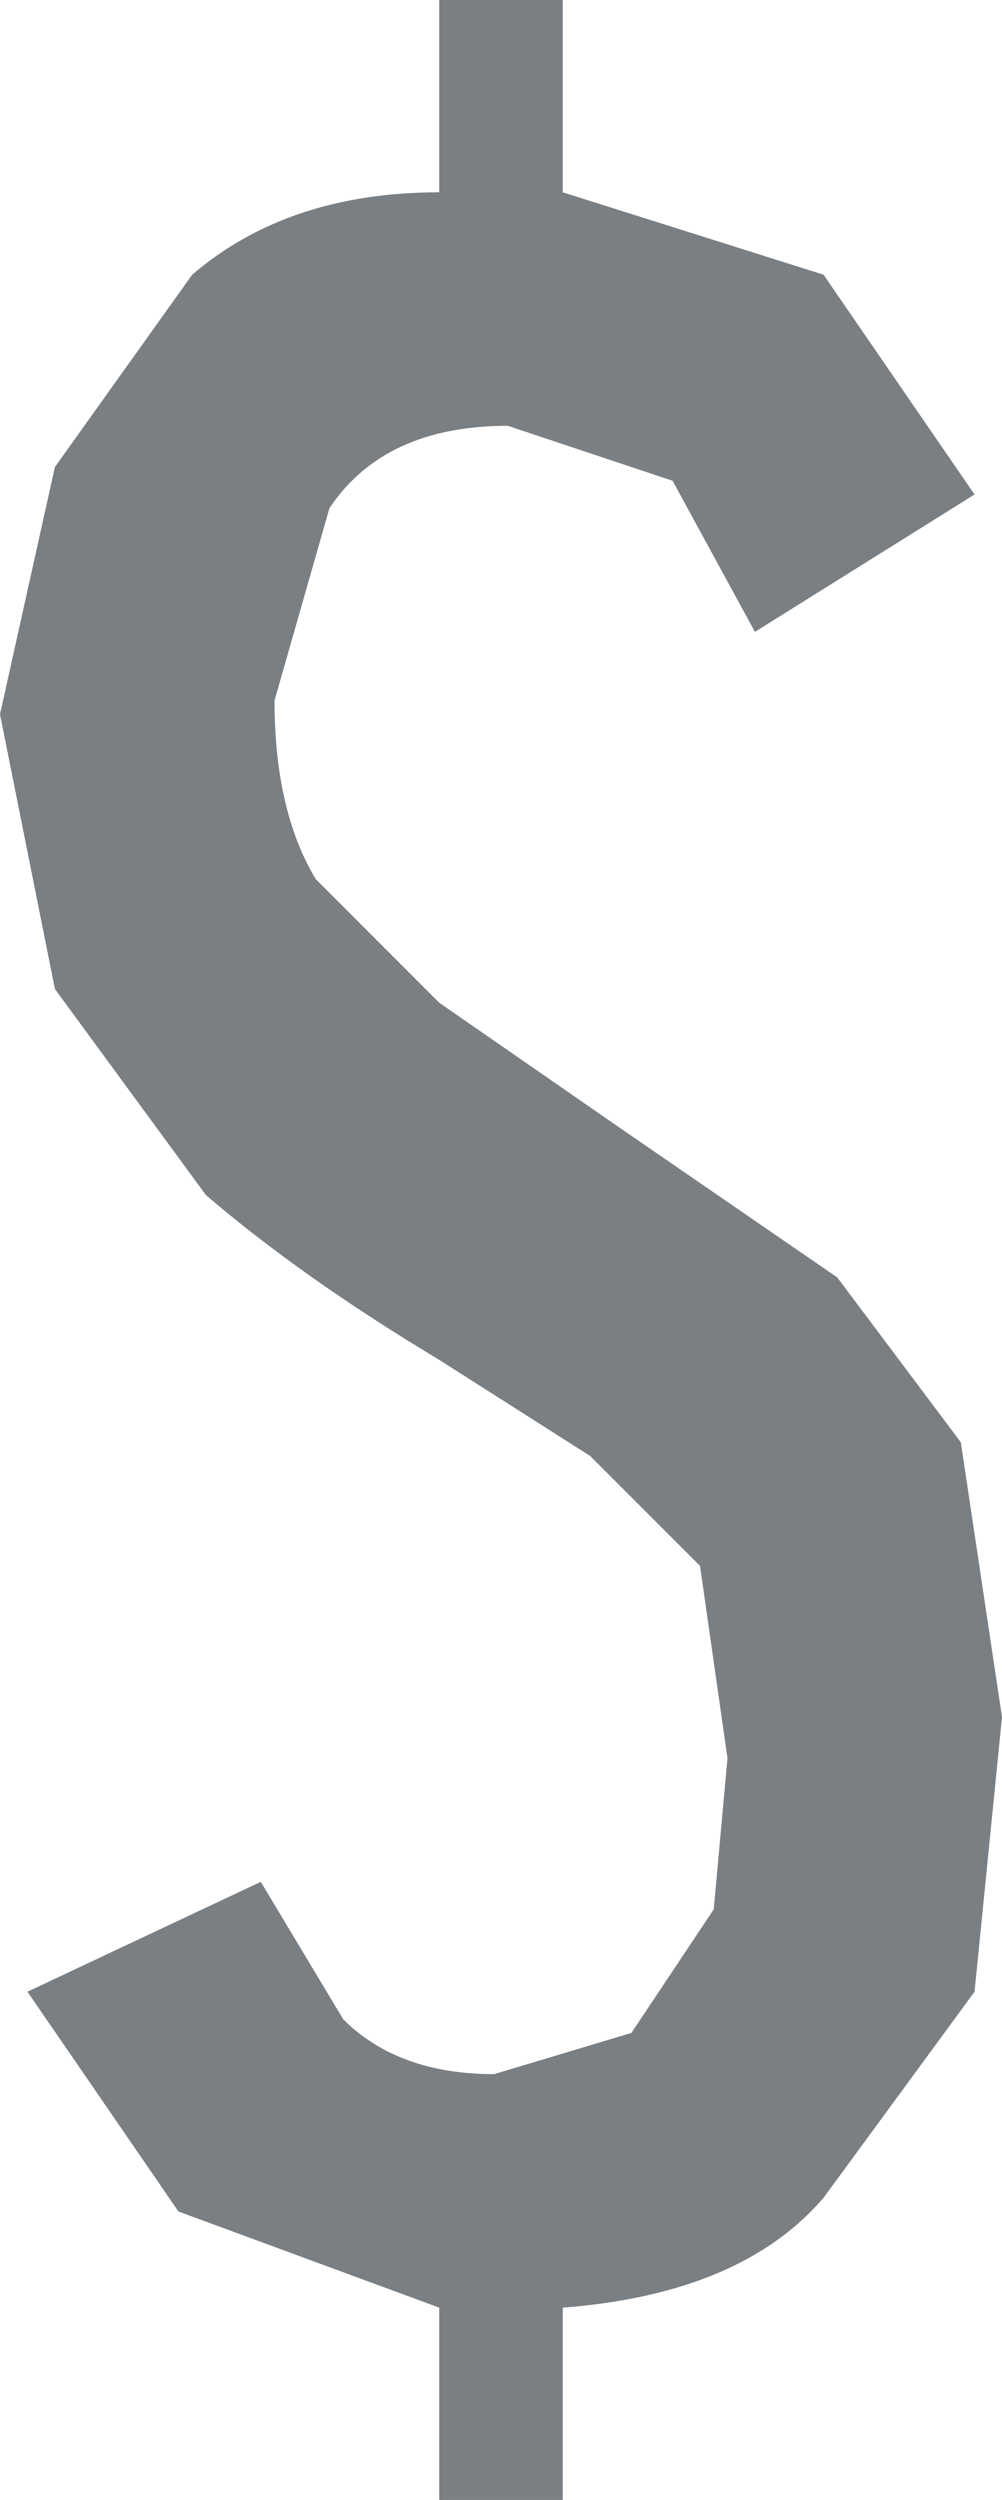 <?xml version="1.0" encoding="UTF-8" standalone="no"?>
<svg xmlns:ffdec="https://www.free-decompiler.com/flash" xmlns:xlink="http://www.w3.org/1999/xlink" ffdec:objectType="shape" height="9.1px" width="3.65px" xmlns="http://www.w3.org/2000/svg">
  <g transform="matrix(1.0, 0.0, 0.0, 1.0, 0.0, 0.0)">
    <path d="M2.05 0.0 L2.05 0.7 3.0 1.0 3.55 1.8 2.75 2.3 2.45 1.75 1.85 1.55 Q1.4 1.55 1.2 1.85 L1.0 2.55 Q1.0 2.95 1.15 3.2 L1.6 3.65 2.25 4.1 3.05 4.65 3.5 5.25 3.65 6.25 3.55 7.25 3.0 8.0 Q2.7 8.35 2.05 8.4 L2.05 9.1 1.6 9.1 1.6 8.4 0.65 8.05 0.1 7.25 0.95 6.85 1.25 7.35 Q1.45 7.55 1.8 7.55 L2.3 7.4 2.6 6.95 2.65 6.4 2.55 5.7 2.15 5.3 1.6 4.95 Q1.1 4.65 0.75 4.35 L0.2 3.6 0.0 2.6 0.2 1.7 0.7 1.0 Q1.05 0.7 1.6 0.7 L1.6 0.0 2.05 0.0" fill="#7a7f83" fill-rule="evenodd" stroke="none"/>
  </g>
</svg>
